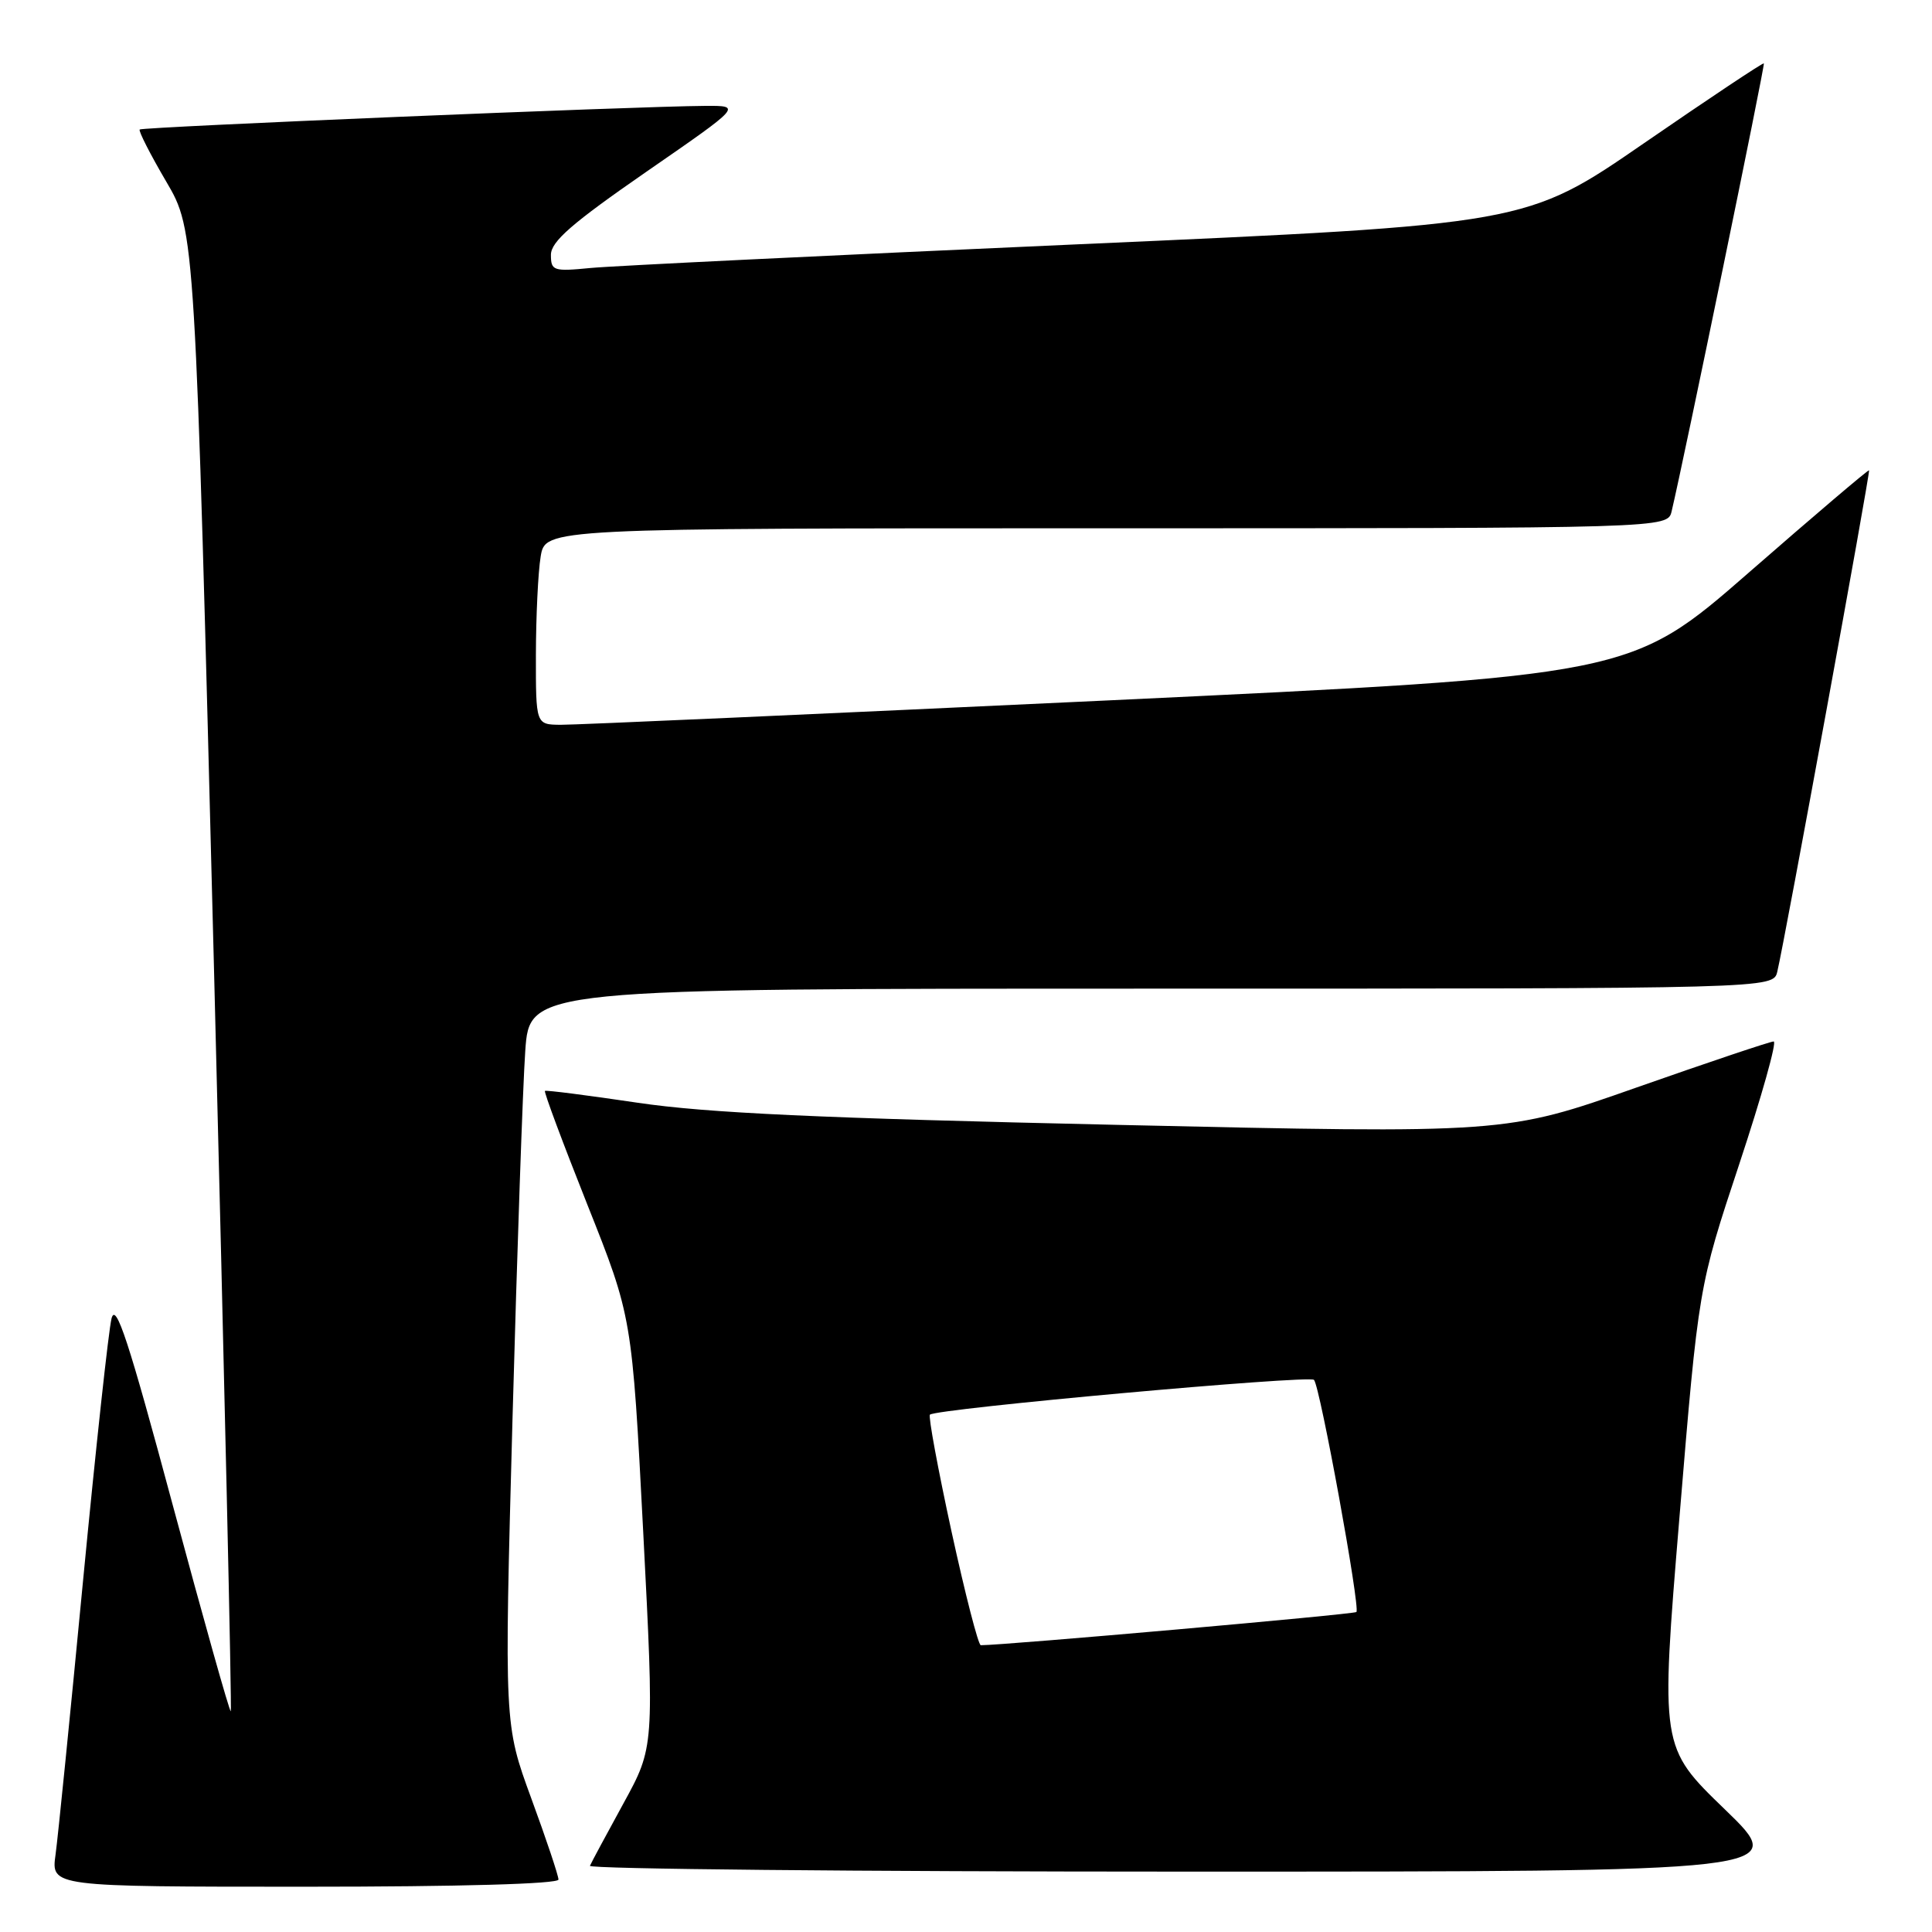<?xml version="1.0" encoding="UTF-8" standalone="no"?>
<!DOCTYPE svg PUBLIC "-//W3C//DTD SVG 1.1//EN" "http://www.w3.org/Graphics/SVG/1.1/DTD/svg11.dtd" >
<svg xmlns="http://www.w3.org/2000/svg" xmlns:xlink="http://www.w3.org/1999/xlink" version="1.1" viewBox="0 0 256 256">
 <g >
 <path fill="currentColor"
d=" M 74.00 249.05 C 74.00 248.53 72.38 243.69 70.40 238.30 C 66.81 228.50 66.81 228.50 67.91 188.00 C 68.52 165.72 69.28 143.79 69.60 139.25 C 70.18 131.00 70.18 131.00 152.57 131.00 C 234.96 131.00 234.96 131.00 235.50 128.75 C 236.49 124.63 247.85 62.52 247.66 62.32 C 247.55 62.22 240.40 68.30 231.76 75.84 C 216.06 89.54 216.06 89.54 146.78 92.81 C 108.67 94.60 76.04 96.06 74.25 96.04 C 71.00 96.00 71.00 96.00 71.01 86.75 C 71.02 81.66 71.30 75.81 71.64 73.75 C 72.26 70.00 72.26 70.00 146.61 70.00 C 220.96 70.00 220.96 70.00 221.50 67.75 C 223.14 60.83 233.90 8.57 233.72 8.40 C 233.60 8.28 226.46 13.04 217.86 18.96 C 202.22 29.74 202.22 29.74 142.86 32.37 C 110.21 33.82 81.14 35.23 78.25 35.51 C 73.32 35.99 73.00 35.88 73.00 33.76 C 73.01 32.00 75.79 29.58 85.66 22.75 C 98.32 14.00 98.32 14.00 93.41 14.03 C 84.18 14.09 18.85 16.82 18.51 17.16 C 18.33 17.35 19.91 20.45 22.02 24.05 C 25.86 30.59 25.86 30.59 28.36 128.54 C 29.73 182.41 30.73 226.60 30.58 226.75 C 30.43 226.90 26.98 214.62 22.90 199.47 C 17.04 177.65 15.35 172.49 14.78 174.70 C 14.39 176.24 12.69 191.90 11.00 209.50 C 9.32 227.10 7.68 243.41 7.36 245.75 C 6.77 250.00 6.77 250.00 40.39 250.00 C 60.96 250.00 74.00 249.63 74.00 249.05 Z  M 228.55 239.75 C 220.01 231.50 220.01 231.50 222.54 201.00 C 225.07 170.50 225.07 170.50 230.46 154.25 C 233.42 145.31 235.48 138.00 235.02 138.00 C 234.57 138.00 226.39 140.75 216.85 144.10 C 199.50 150.21 199.50 150.21 148.00 149.05 C 108.60 148.17 93.68 147.48 84.50 146.12 C 77.90 145.14 72.37 144.43 72.21 144.55 C 72.04 144.66 74.58 151.45 77.83 159.63 C 83.75 174.50 83.75 174.50 85.23 203.00 C 86.70 231.50 86.70 231.50 82.60 238.98 C 80.35 243.09 78.35 246.80 78.17 247.23 C 77.98 247.65 113.67 248.00 157.46 248.00 C 237.09 248.00 237.09 248.00 228.55 239.75 Z  M 126.08 202.93 C 124.28 194.64 122.99 187.68 123.22 187.45 C 124.01 186.66 173.50 182.18 174.11 182.84 C 174.91 183.69 180.27 213.07 179.73 213.60 C 179.42 213.91 133.11 218.00 129.96 218.00 C 129.63 218.00 127.89 211.22 126.08 202.93 Z "/>
</g>
</svg>